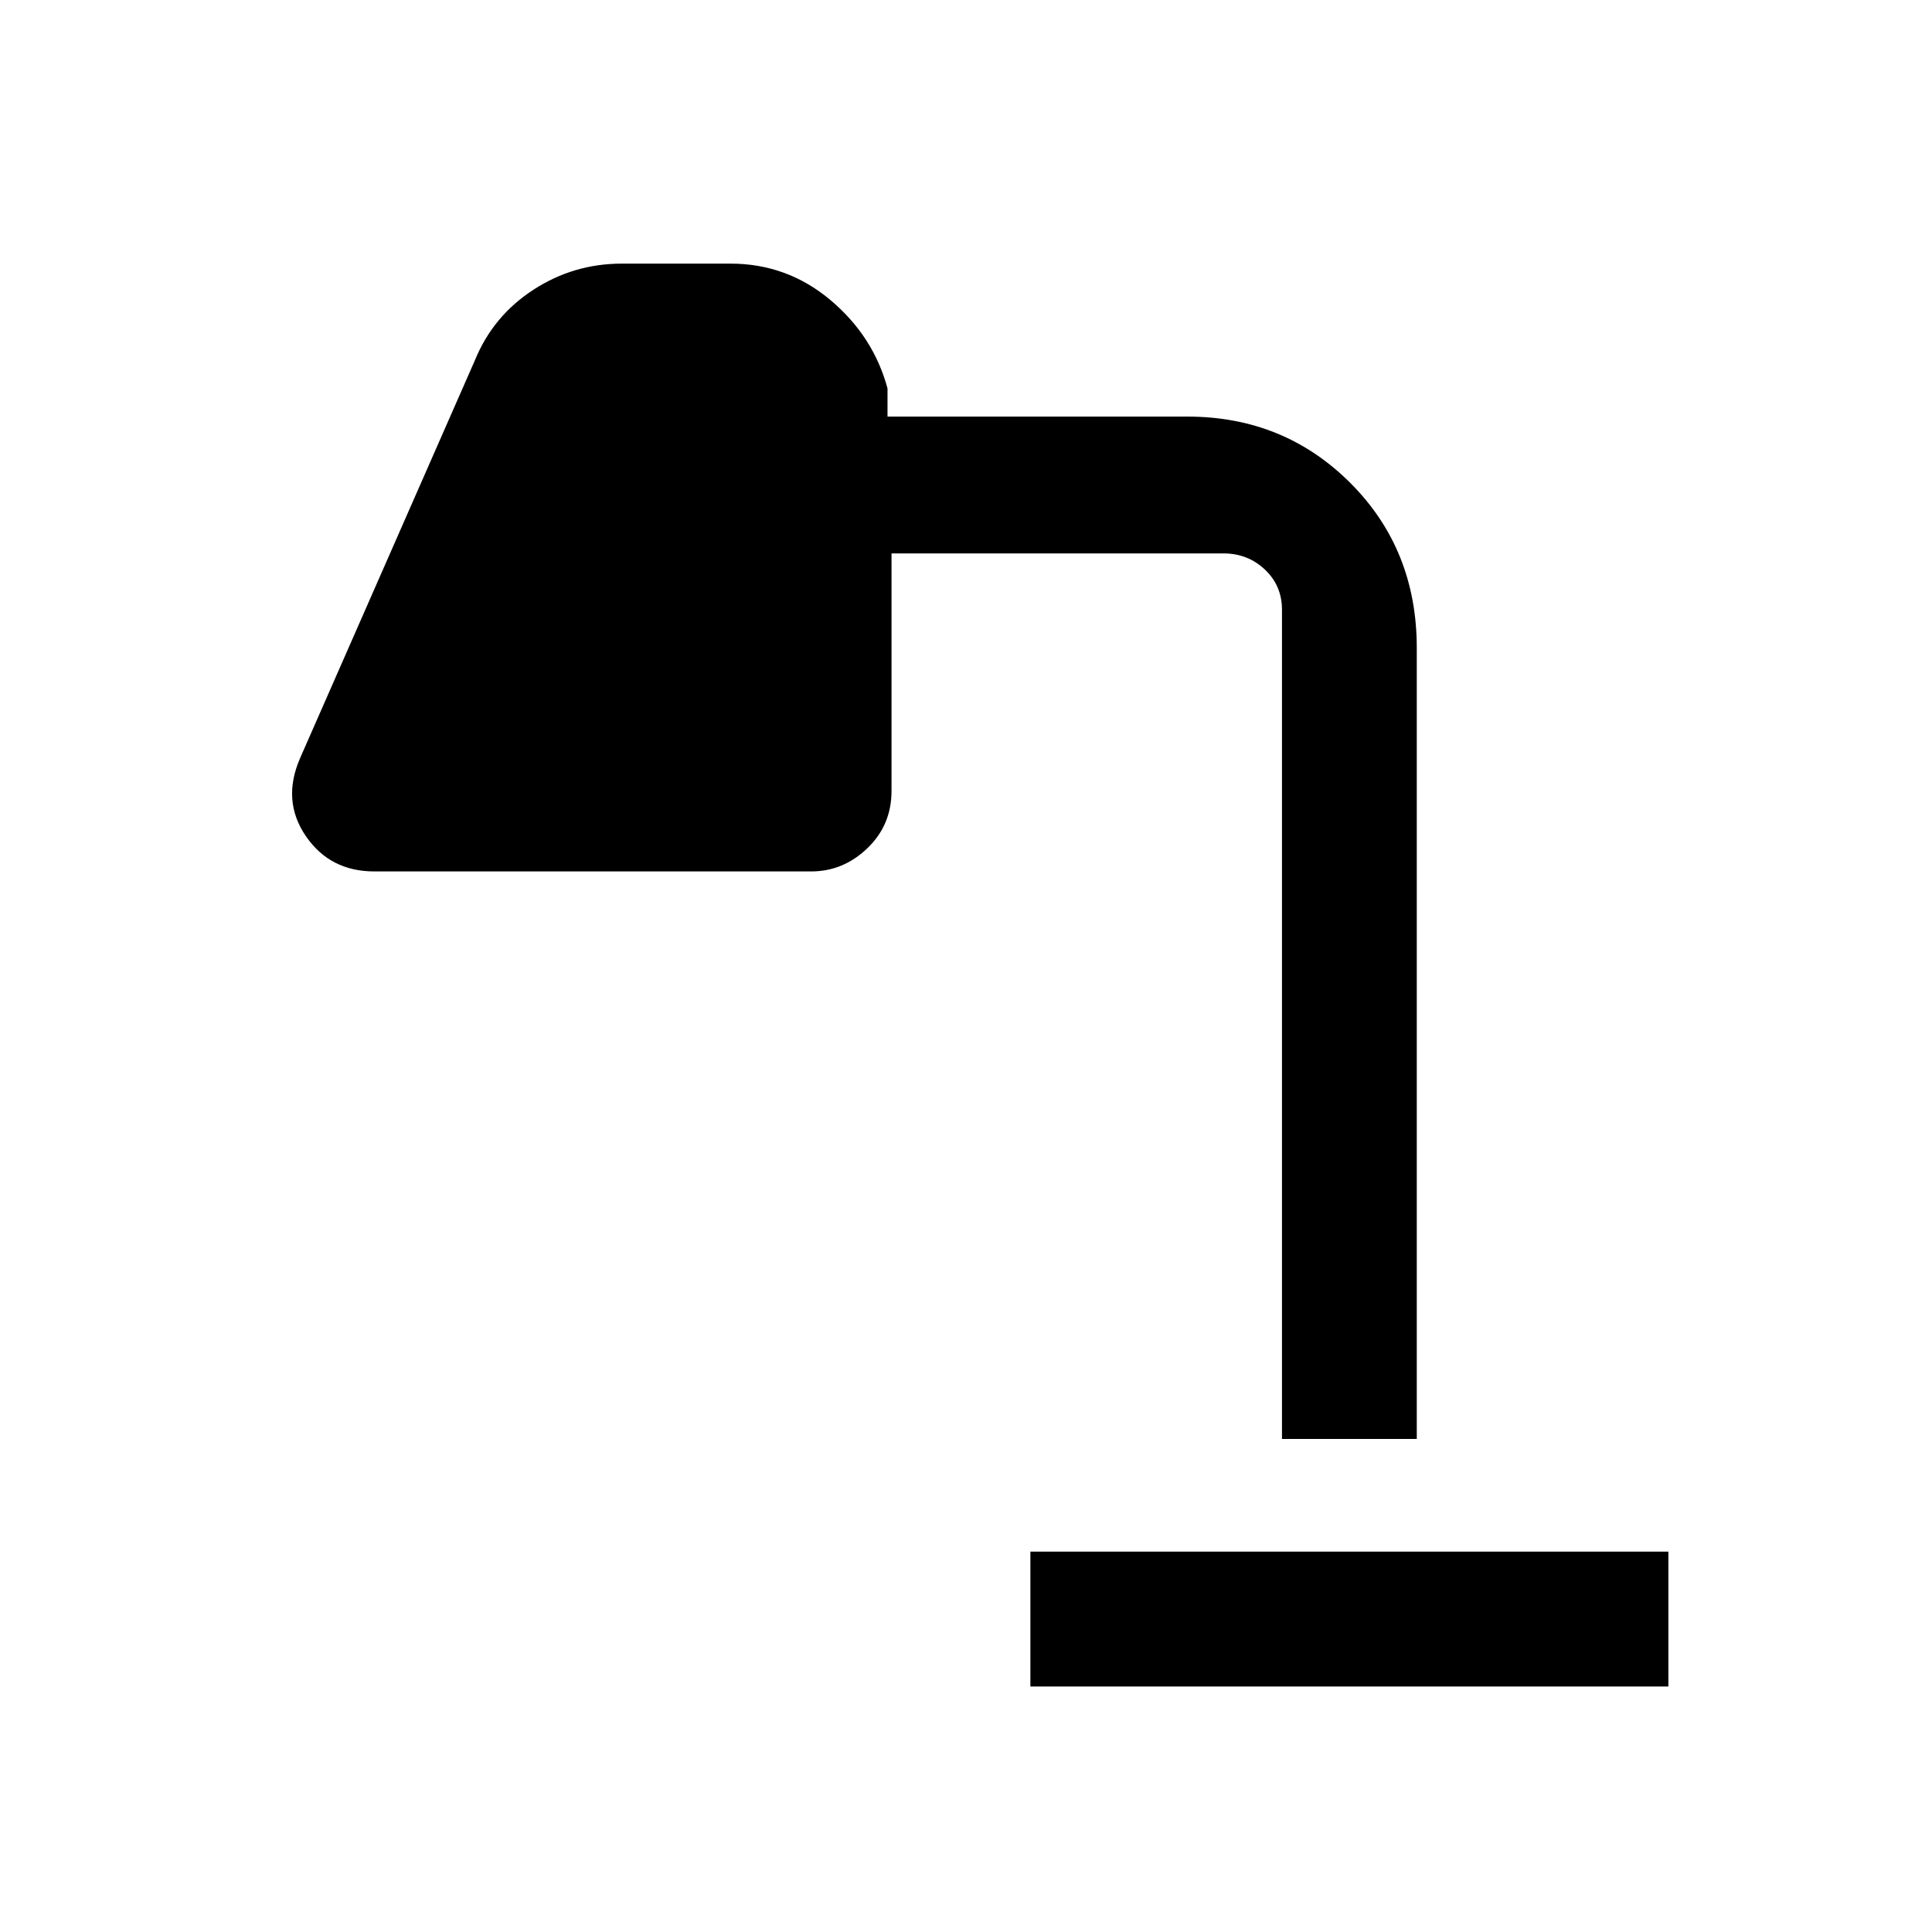 <svg xmlns="http://www.w3.org/2000/svg" height="40" width="40"><path d="M21.333 34.917v-2.792h13.209v2.792Zm5.209-5.125V12.625q0-.5-.354-.833-.355-.334-.855-.334h-6.875v4.917q0 .708-.5 1.187-.5.48-1.166.48H7.75q-.917 0-1.417-.73-.5-.729-.125-1.604l3.625-8.25q.375-.916 1.209-1.458.833-.542 1.833-.542h2.25q1.167 0 2.063.75.895.75 1.187 1.834v.583h6.208q2 0 3.375 1.375t1.375 3.417v16.375Z"/></svg>